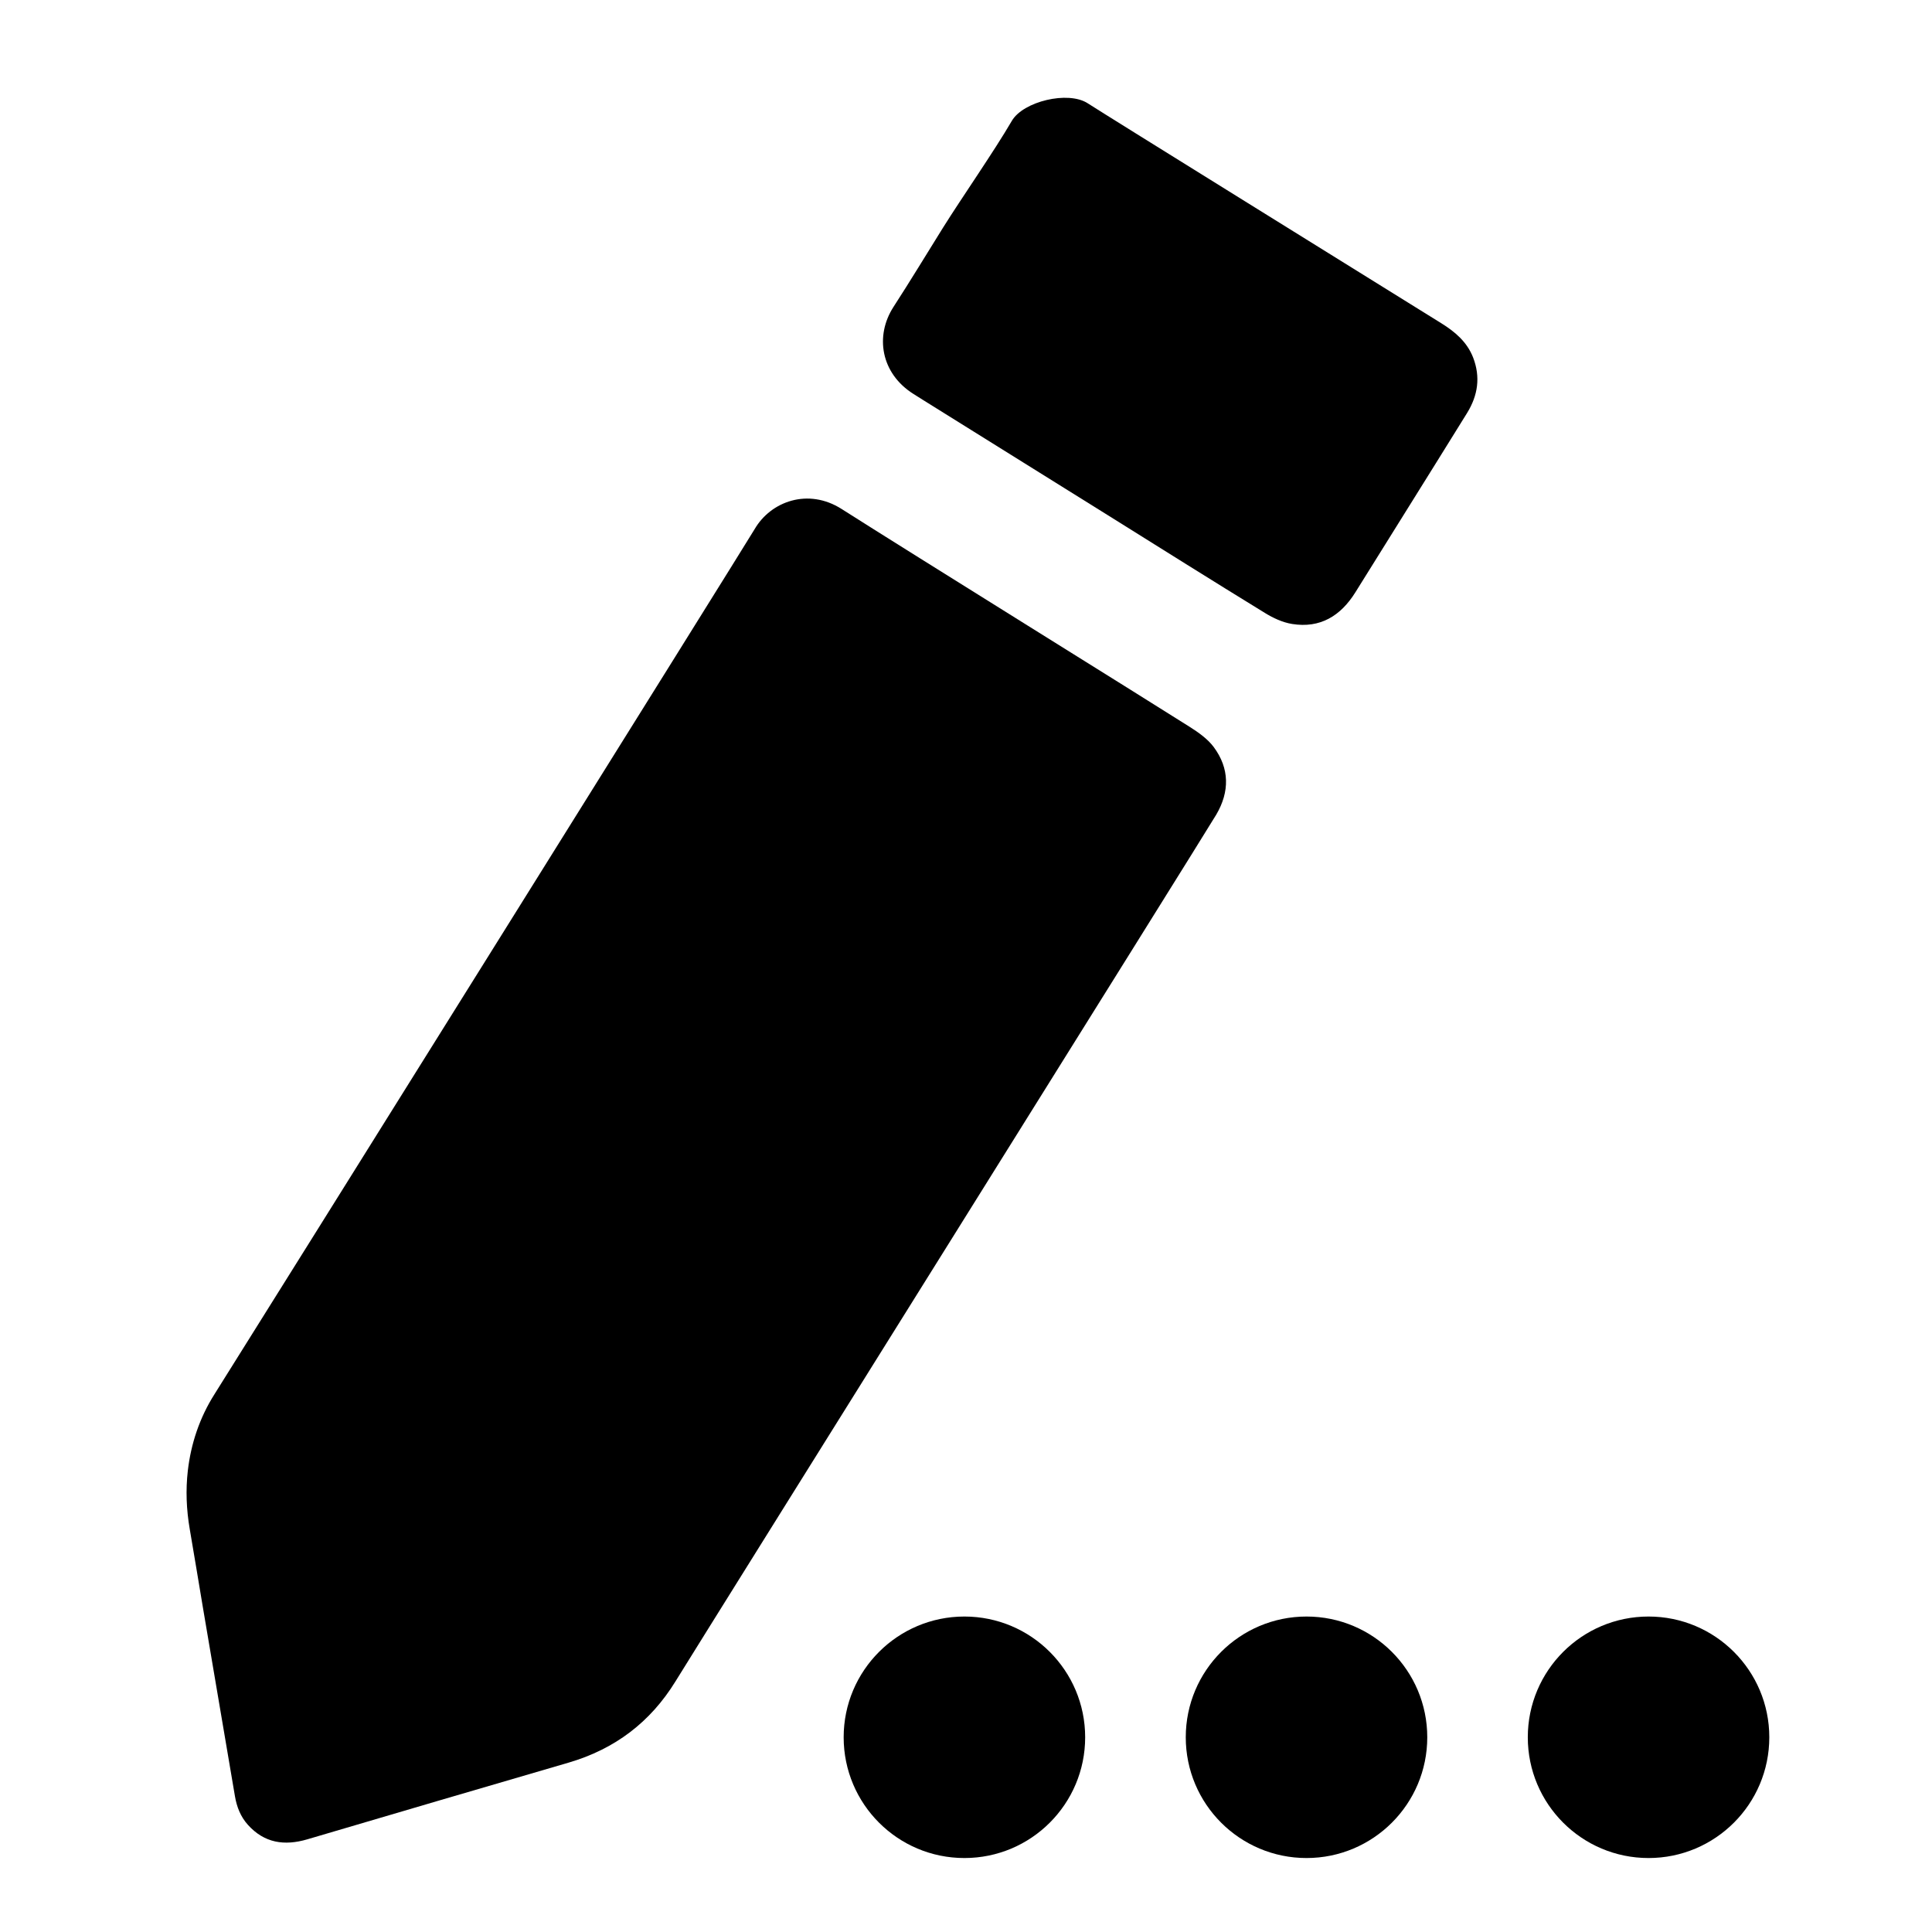 <svg version="1.1"  xmlns="http://www.w3.org/2000/svg" xmlns:xlink="http://www.w3.org/1999/xlink" x="0px"
	 y="0px" width="28px" height="28px" viewBox="0 0 28 28" >
<g>
	<path fill-rule="evenodd" clip-rule="evenodd" d="M2.722,21.315c0.045-0.39,0.17-0.768,0.387-1.11
		c0.694-1.103,7.708-12.331,7.828-12.537c0.234-0.402,0.776-0.6,1.261-0.291c1.026,0.653,4.395,2.745,5.042,3.156
		c0.128,0.081,0.26,0.174,0.349,0.292c0.232,0.311,0.233,0.649,0.038,0.981c-0.177,0.3-7.301,11.692-7.837,12.561
		c-0.365,0.593-0.879,0.981-1.545,1.177c-1.265,0.369-2.529,0.74-3.792,1.113c-0.33,0.097-0.622,0.055-0.861-0.211
		c-0.106-0.118-0.161-0.26-0.187-0.413c-0.156-0.913-0.311-1.826-0.465-2.739c-0.063-0.375-0.125-0.755-0.19-1.132
		C2.701,21.878,2.69,21.594,2.722,21.315z"/>
	<path fill-rule="evenodd" clip-rule="evenodd" d="M15.764,1.497c0.286,0.185,4.071,2.532,5.125,3.188
		c0.199,0.124,0.371,0.269,0.46,0.495c0.11,0.284,0.07,0.55-0.086,0.804c-0.296,0.478-0.593,0.954-0.89,1.43
		c-0.243,0.39-0.487,0.779-0.729,1.169c-0.213,0.342-0.51,0.526-0.918,0.46c-0.138-0.022-0.276-0.087-0.396-0.161
		c-0.761-0.467-1.517-0.942-2.274-1.415c-0.888-0.554-1.776-1.107-2.664-1.661c-0.051-0.032-0.101-0.064-0.151-0.095
		c-0.477-0.299-0.563-0.843-0.292-1.263c0.245-0.378,0.478-0.764,0.717-1.147c0.271-0.433,0.741-1.108,0.998-1.549
		C14.828,1.47,15.479,1.312,15.764,1.497z"/>
	<circle fill-rule="evenodd" clip-rule="evenodd" cx="13.977" cy="25.178" r="1.75"/>
	<circle fill-rule="evenodd" clip-rule="evenodd" cx="18.935" cy="25.178" r="1.75"/>
	<circle fill-rule="evenodd" clip-rule="evenodd" cx="23.892" cy="25.178" r="1.75"/>
</g>
</svg>
